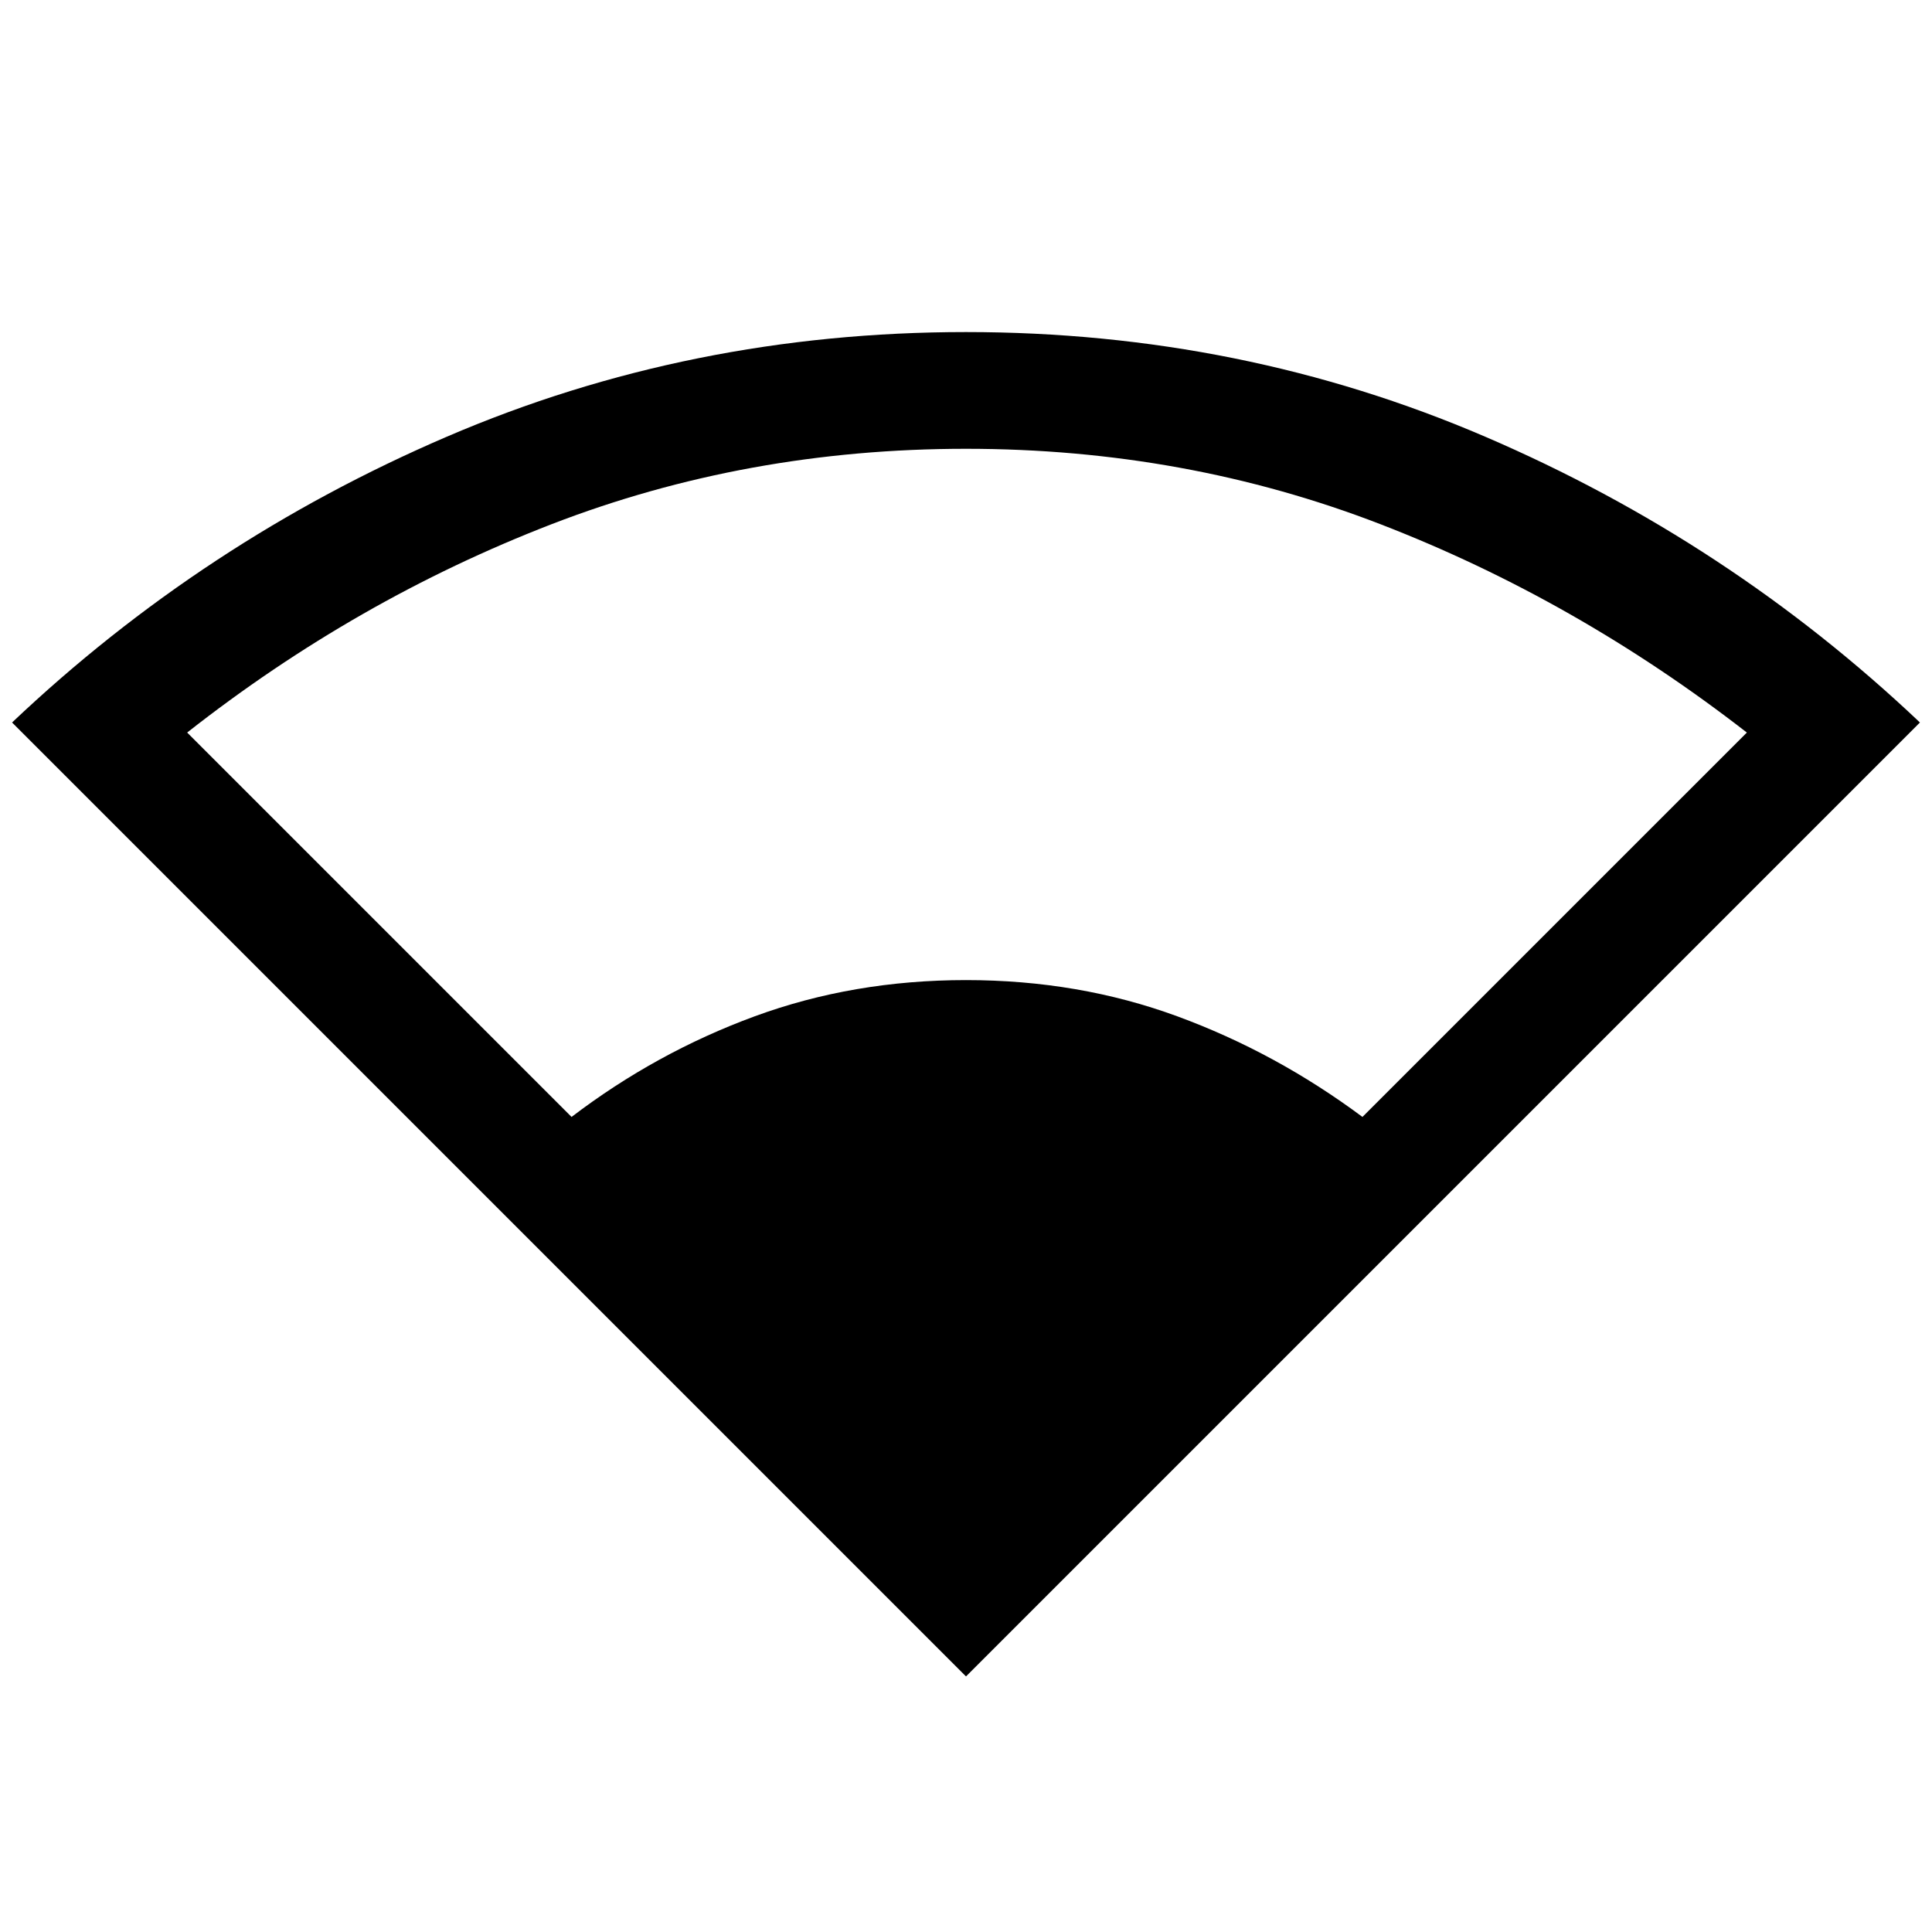 <svg xmlns="http://www.w3.org/2000/svg" height="48" width="48"><path d="M24 41.65 0.3 17.95Q5.05 13.45 11.1 10.85Q17.15 8.25 24 8.25Q30.85 8.25 36.9 10.85Q42.95 13.45 47.7 17.95ZM14.2 27.75Q16.3 26.15 18.75 25.25Q21.2 24.35 24 24.35Q26.8 24.35 29.25 25.25Q31.7 26.15 33.85 27.75L43.4 18.2Q39.15 14.9 34.3 13.025Q29.45 11.15 24 11.15Q18.55 11.15 13.7 13.025Q8.85 14.9 4.65 18.2Z"/></svg>